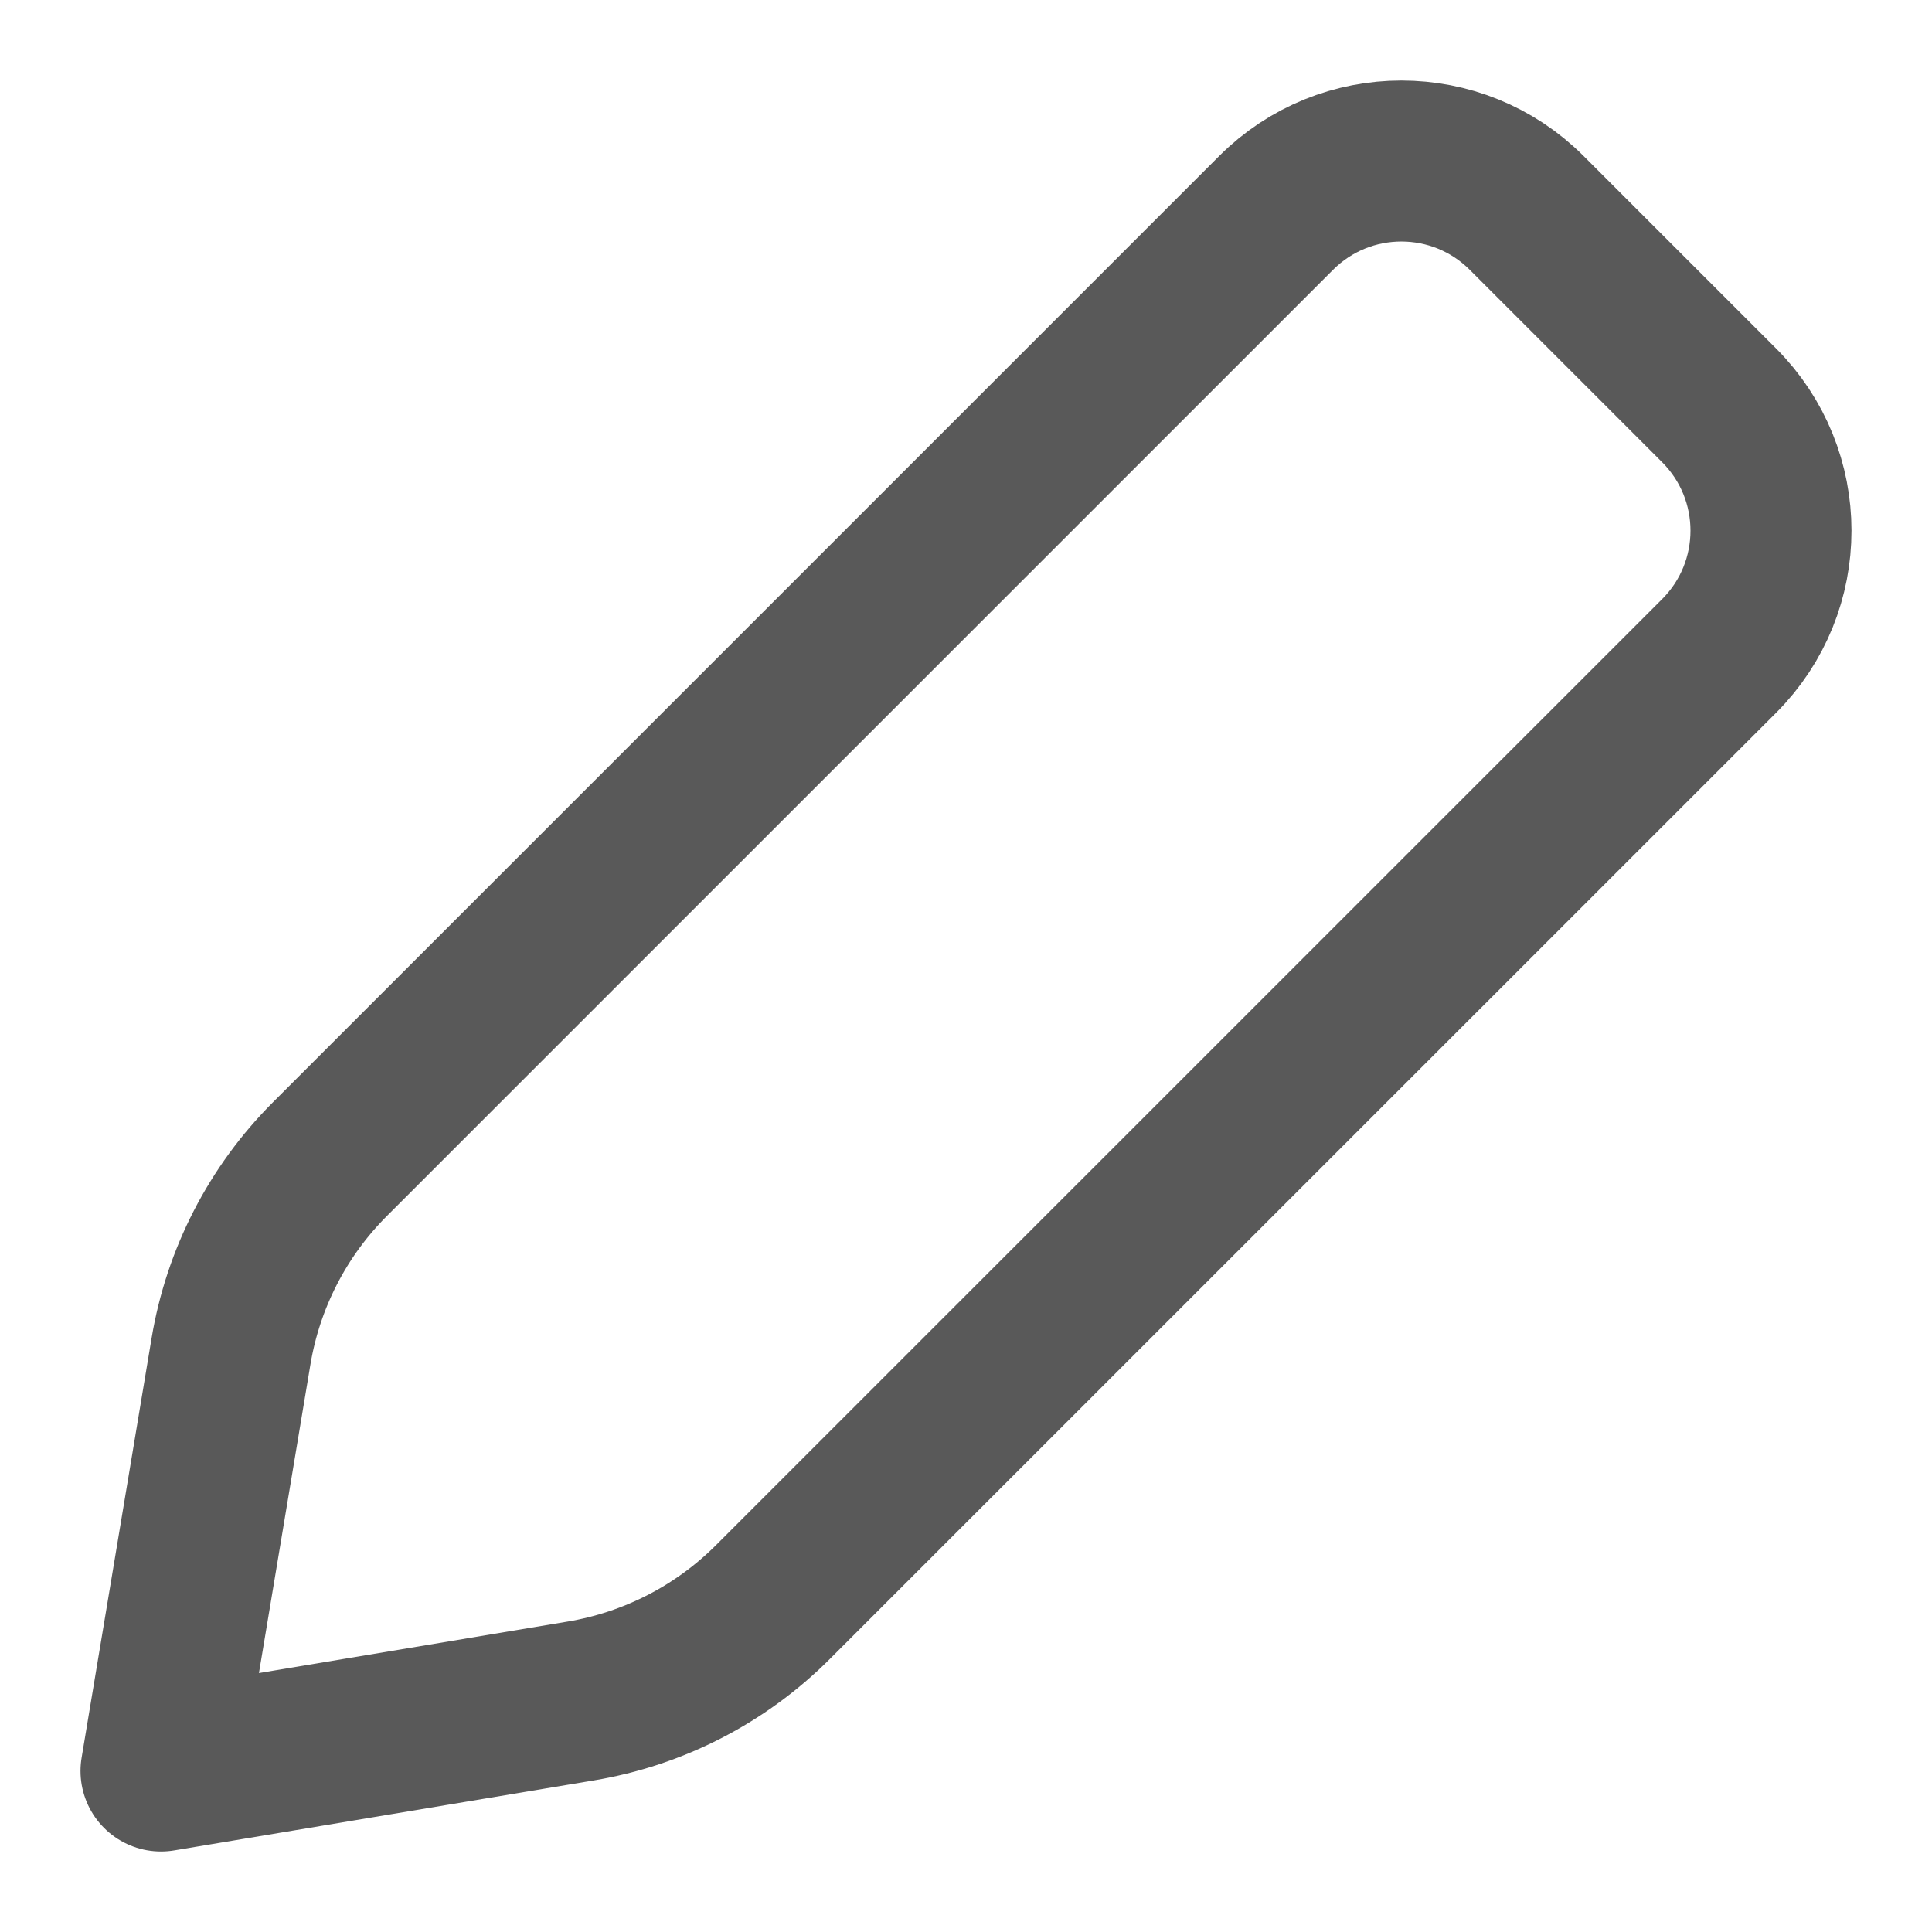 <svg width="18" height="18" viewBox="0 0 18 18" fill="none" xmlns="http://www.w3.org/2000/svg">
<path d="M2.152 12.591L1.5 16.5L5.409 15.848C6.088 15.735 6.714 15.413 7.201 14.926L16.017 6.111C16.661 5.466 16.661 4.421 16.016 3.776L14.224 1.984C13.579 1.339 12.534 1.339 11.889 1.984L3.074 10.799C2.587 11.286 2.265 11.912 2.152 12.591Z" stroke="#595959" stroke-width="1.5" stroke-linecap="round" stroke-linejoin="round"/>
</svg>
